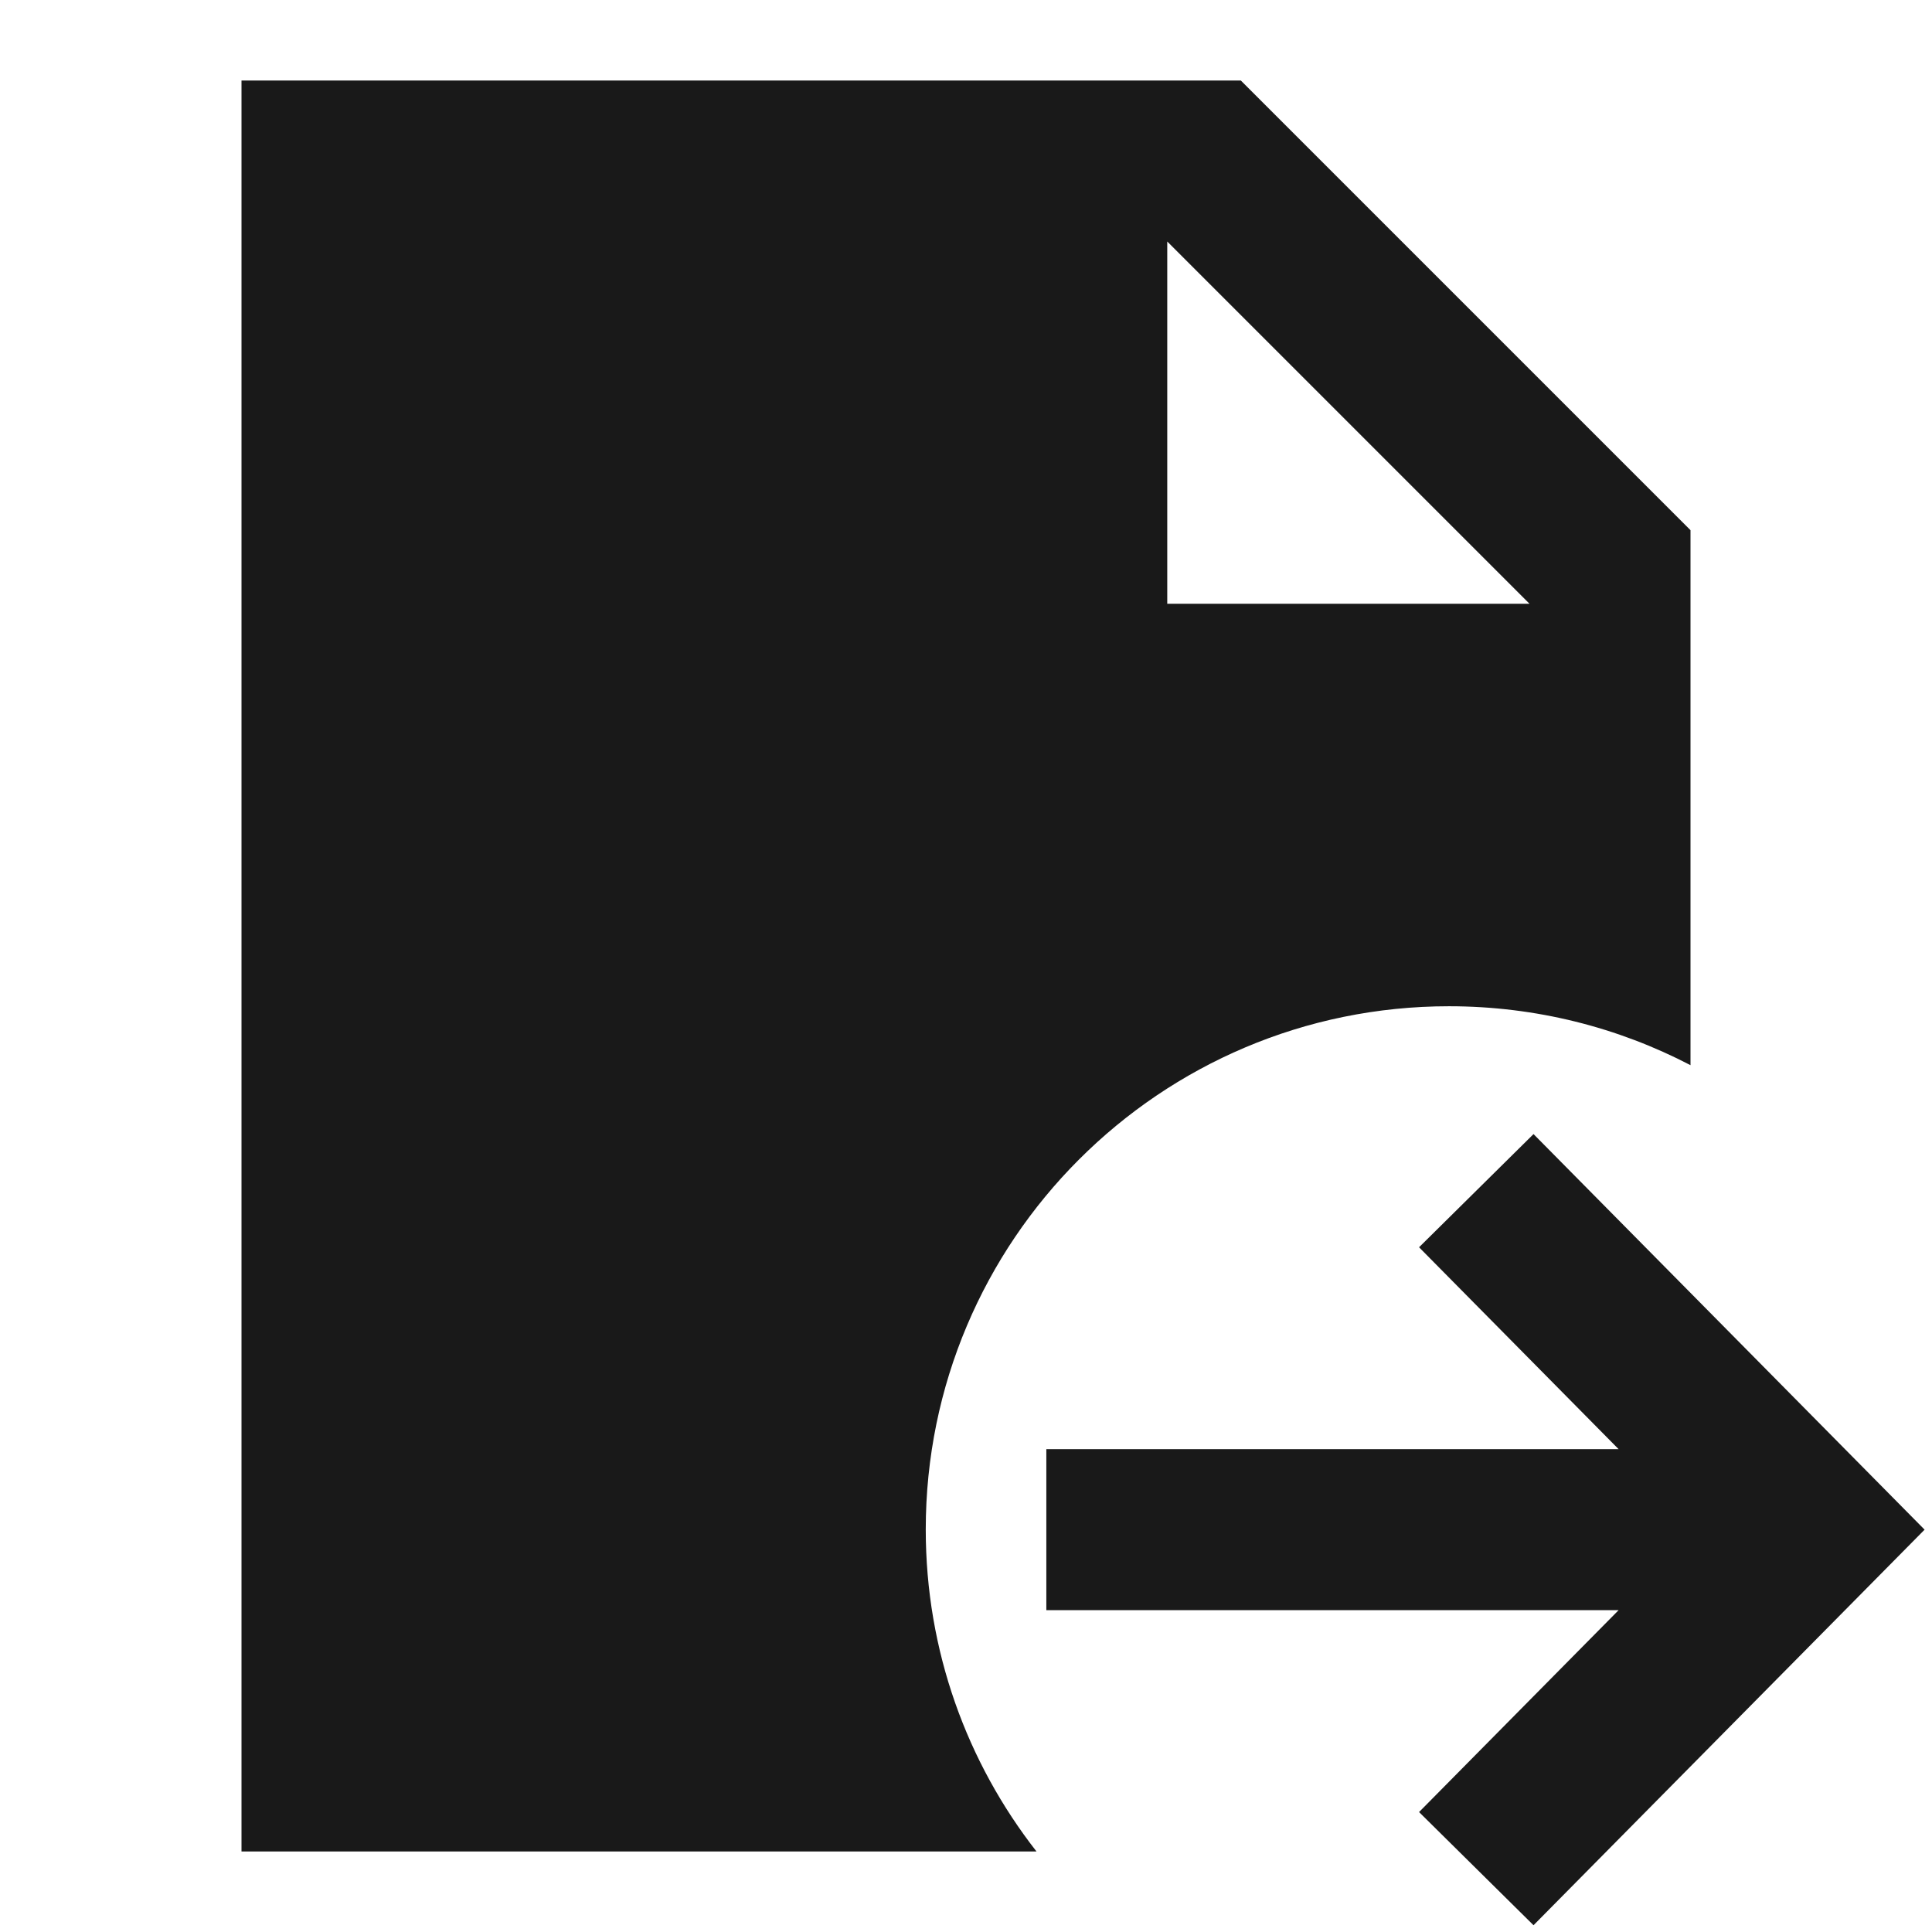<svg width="24" height="24" viewBox="0 0 24 24" fill="none" xmlns="http://www.w3.org/2000/svg">
<path d="M15.414 1H3V23H12.876C12.014 21.897 11.5 20.509 11.5 19C11.5 15.41 14.41 12.5 18 12.5C19.082 12.5 20.102 12.764 21 13.232V6.586L15.414 1ZM14.5 7.5V3L19 7.5H14.5Z" fill="black" fill-opacity="0.9" style="fill:black;fill-opacity:0.9;"/>
<path d="M19.05 14.088L23.908 19.002L19.05 23.916L17.628 22.51L20.107 20.002L12.998 20.002V18.002L20.107 18.002L17.628 15.494L19.05 14.088Z" fill="black" fill-opacity="0.9" style="fill:black;fill-opacity:0.9;"/>
</svg>
